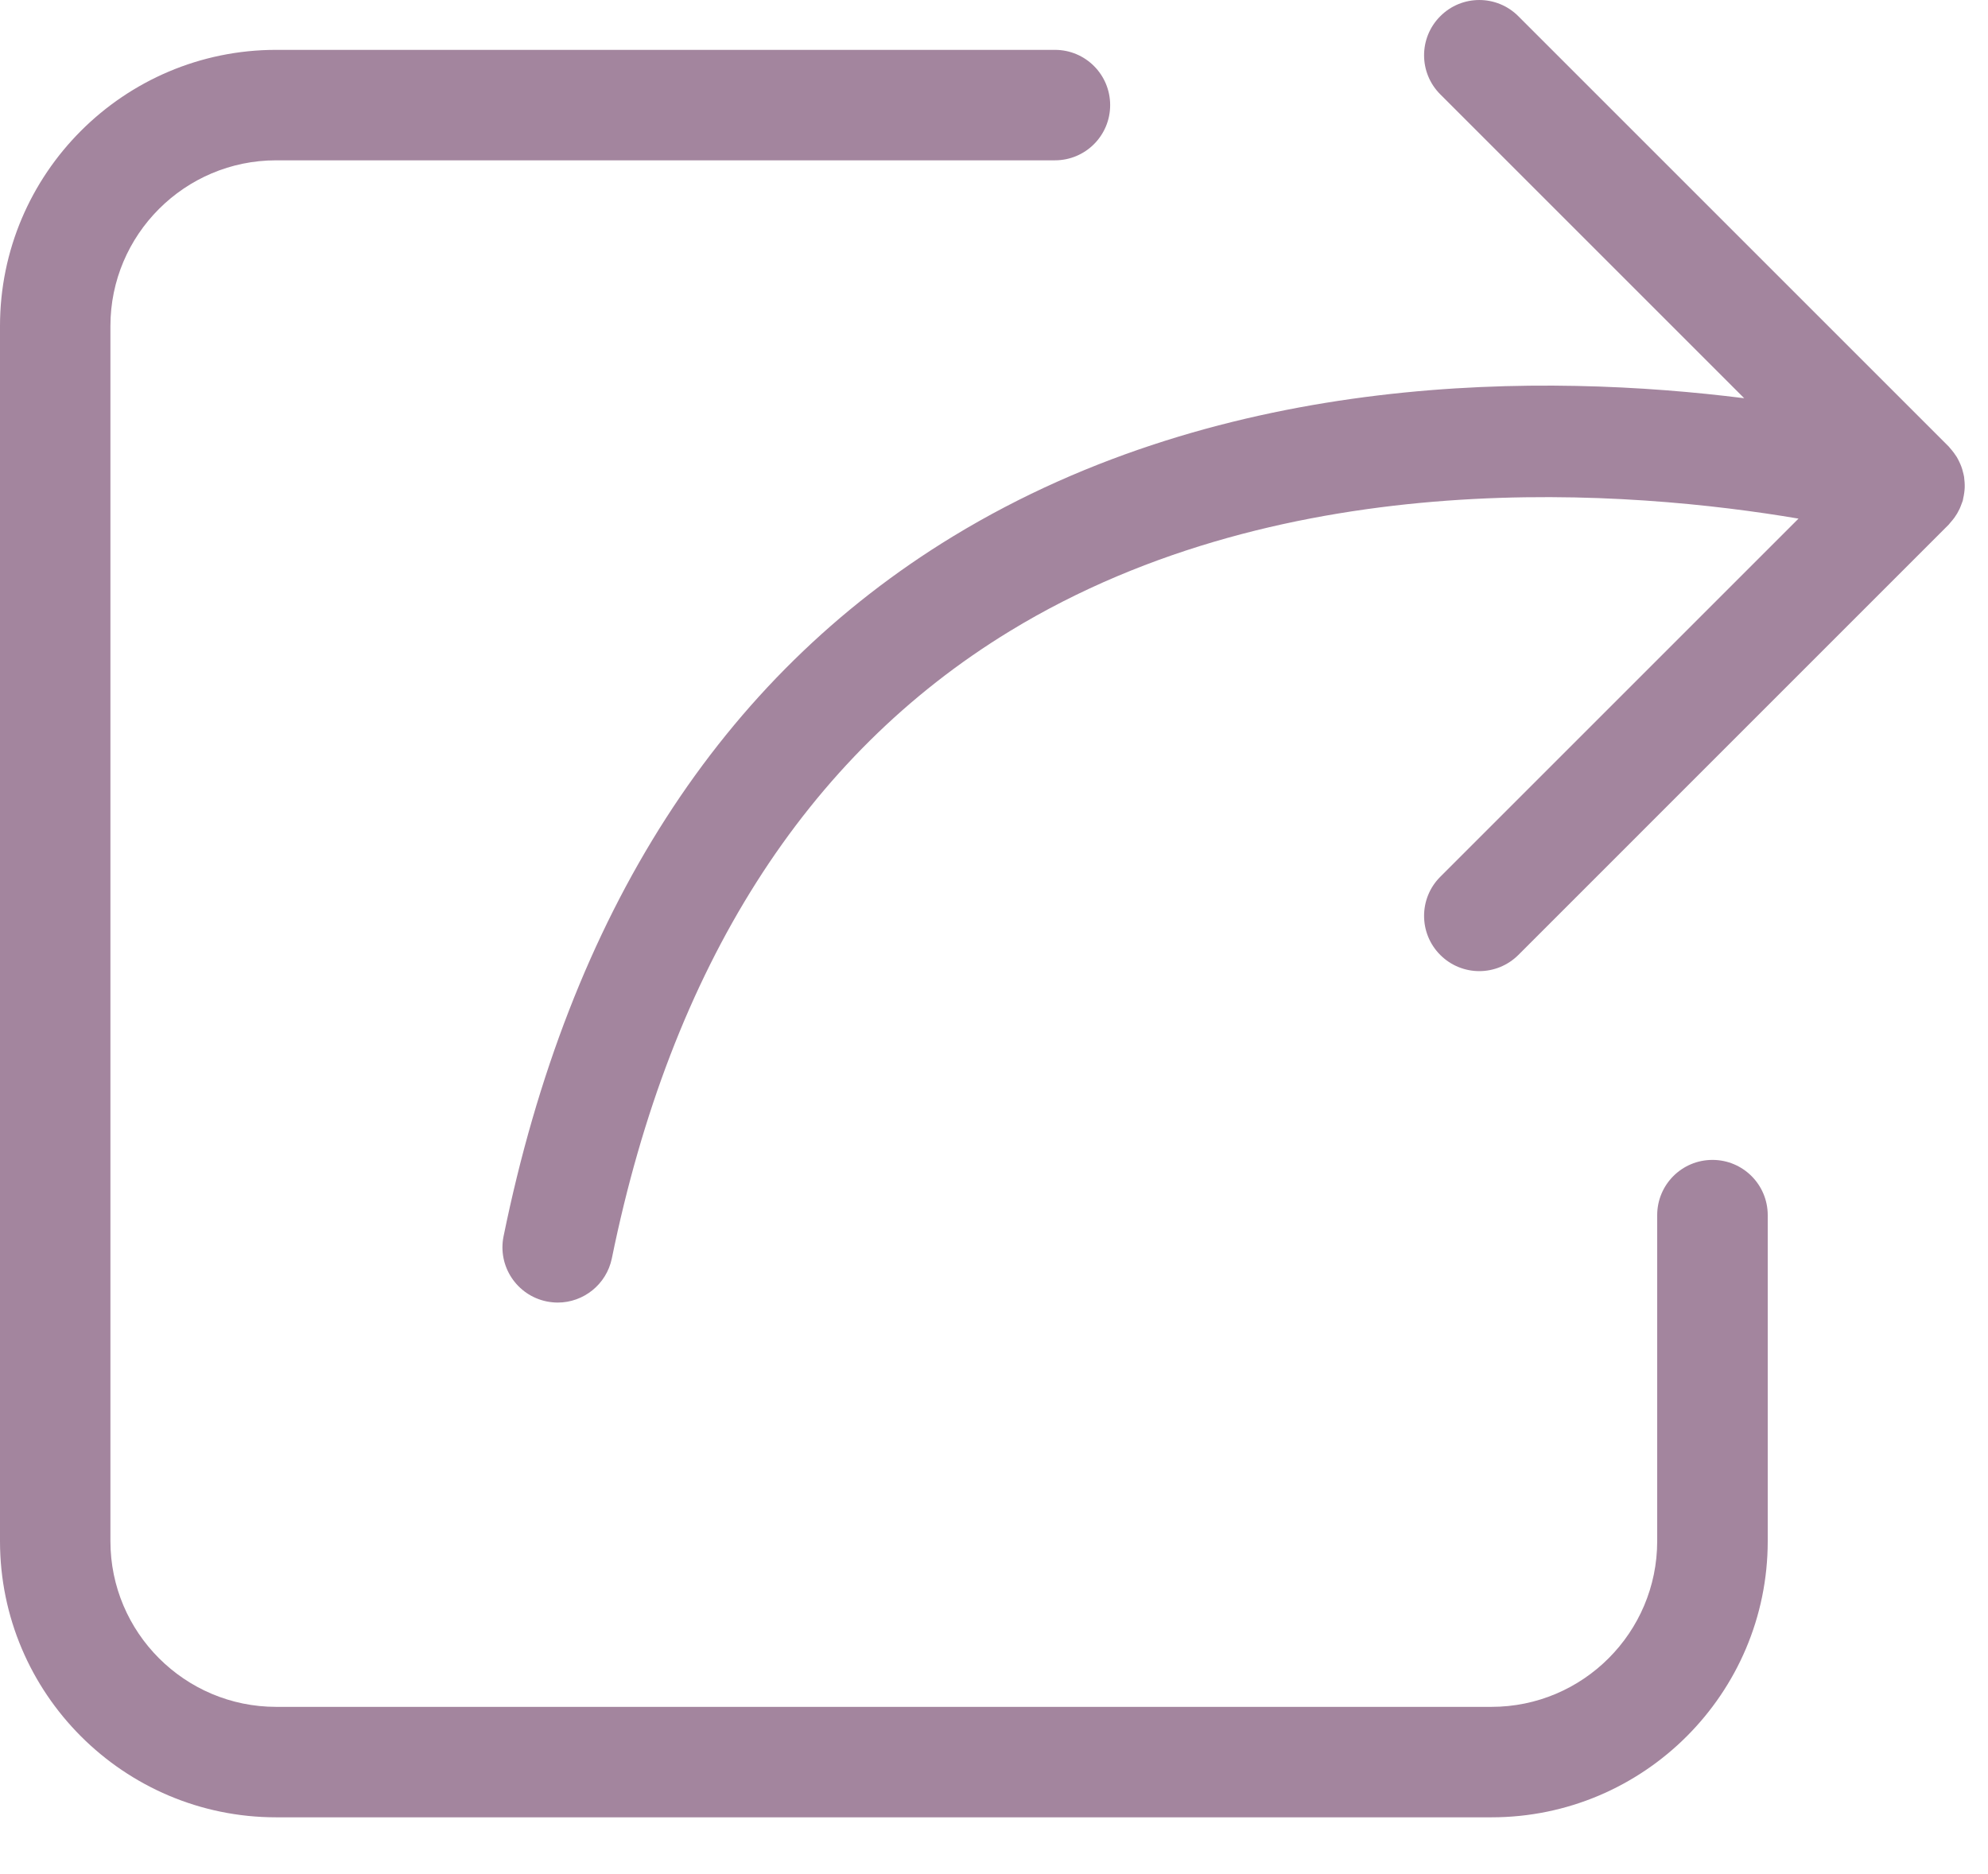 <?xml version="1.0" encoding="UTF-8" standalone="no"?><!DOCTYPE svg PUBLIC "-//W3C//DTD SVG 1.1//EN" "http://www.w3.org/Graphics/SVG/1.1/DTD/svg11.dtd"><svg width="100%" height="100%" viewBox="0 0 35 33" version="1.1" xmlns="http://www.w3.org/2000/svg" xmlns:xlink="http://www.w3.org/1999/xlink" xml:space="preserve" xmlns:serif="http://www.serif.com/" style="fill-rule:evenodd;clip-rule:evenodd;stroke-linejoin:round;stroke-miterlimit:2;"><path d="M30.149,20.424c-0.538,0 -0.973,0.435 -0.973,0.973l0,5.74c0,1.609 -1.308,2.918 -2.918,2.918l-21.396,0c-1.609,0 -2.918,-1.309 -2.918,-2.918l0,-21.396c0,-1.609 1.309,-2.918 2.918,-2.918l13.711,0c0.537,0 0.972,-0.435 0.972,-0.972c0,-0.538 -0.435,-0.973 -0.972,-0.973l-13.711,0c-2.681,0 -4.862,2.181 -4.862,4.863l0,21.396c0,2.682 2.181,4.863 4.862,4.863l21.396,0c2.682,0 4.864,-2.181 4.864,-4.863l0,-5.74c0,-0.538 -0.436,-0.973 -0.973,-0.973" style="fill:#a3859e;fill-rule:nonzero;"/><path d="M34.59,8.585c0.001,-0.031 0,-0.062 -0.002,-0.094c-0.002,-0.031 -0.005,-0.063 -0.009,-0.094c-0.005,-0.031 -0.013,-0.06 -0.021,-0.09c-0.008,-0.031 -0.015,-0.06 -0.027,-0.09c-0.01,-0.029 -0.024,-0.058 -0.037,-0.086c-0.014,-0.029 -0.028,-0.057 -0.044,-0.084c-0.016,-0.025 -0.033,-0.05 -0.051,-0.074c-0.021,-0.028 -0.043,-0.055 -0.066,-0.081c-0.009,-0.009 -0.015,-0.02 -0.024,-0.029l-7.577,-7.577c-0.38,-0.381 -0.996,-0.381 -1.375,0c-0.38,0.38 -0.38,0.995 0,1.375l5.351,5.351c-3.449,-0.434 -9.099,-0.508 -13.93,2.433c-4.088,2.489 -6.75,6.635 -7.912,12.323c-0.108,0.526 0.232,1.04 0.758,1.148c0.066,0.013 0.132,0.02 0.196,0.02c0.452,0 0.857,-0.318 0.952,-0.778c1.048,-5.133 3.406,-8.848 7.007,-11.045c4.907,-2.993 10.986,-2.472 13.885,-1.981l-6.307,6.307c-0.38,0.38 -0.38,0.996 0,1.376c0.189,0.189 0.438,0.285 0.687,0.285c0.249,0 0.498,-0.096 0.688,-0.285l7.576,-7.577c0.011,-0.011 0.018,-0.023 0.028,-0.034c0.025,-0.028 0.049,-0.057 0.072,-0.088c0.017,-0.024 0.033,-0.049 0.048,-0.073c0.016,-0.028 0.031,-0.056 0.045,-0.085c0.014,-0.033 0.027,-0.065 0.038,-0.097c0.005,-0.016 0.013,-0.029 0.017,-0.046c0.004,-0.012 0.004,-0.024 0.007,-0.037c0.008,-0.034 0.014,-0.068 0.019,-0.103c0.004,-0.03 0.007,-0.06 0.008,-0.09" style="fill:#a3859e;fill-rule:nonzero;"/></svg>